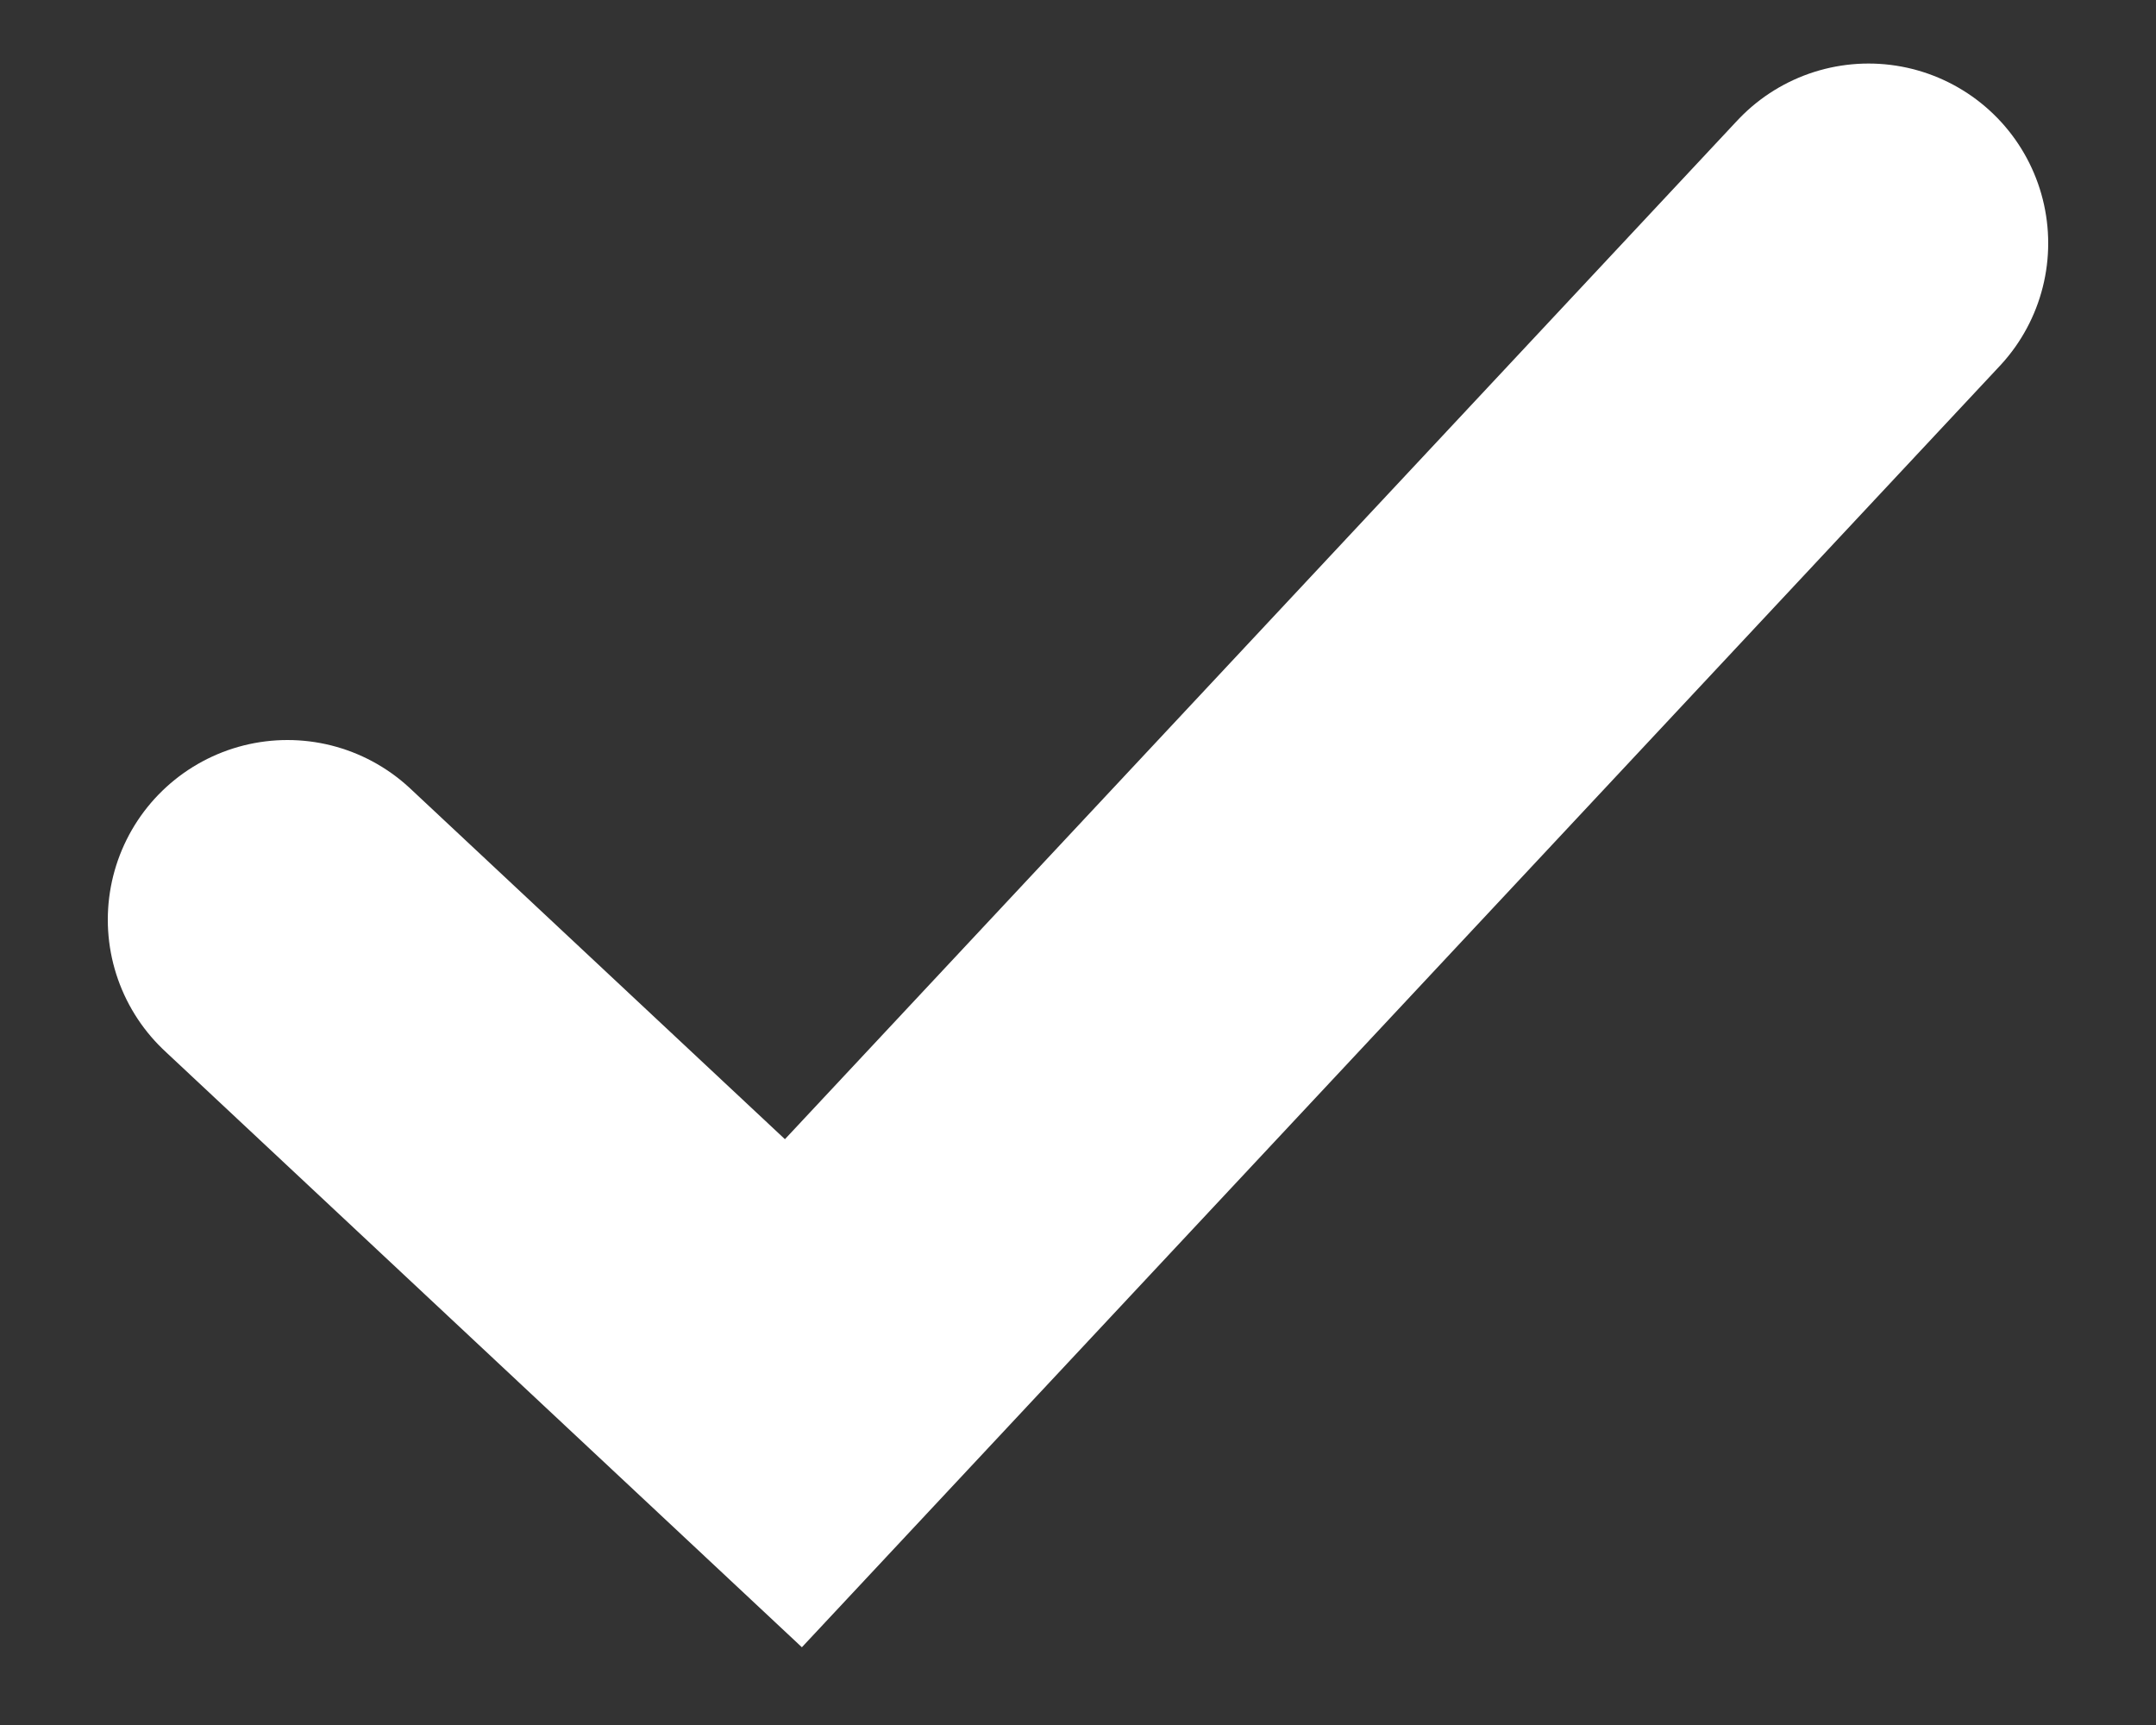 <svg width="15" height="12" viewBox="0 0 15 12" fill="none" xmlns="http://www.w3.org/2000/svg">
<rect x="0" y="0" width="15" height="12" fill="#333333" stroke="none"/>
<path id="Vector 7" d="M2 6.398L5.52 9.692L13 1.692" stroke="white" stroke-width="2.5" stroke-linecap="round"/>
</svg>
